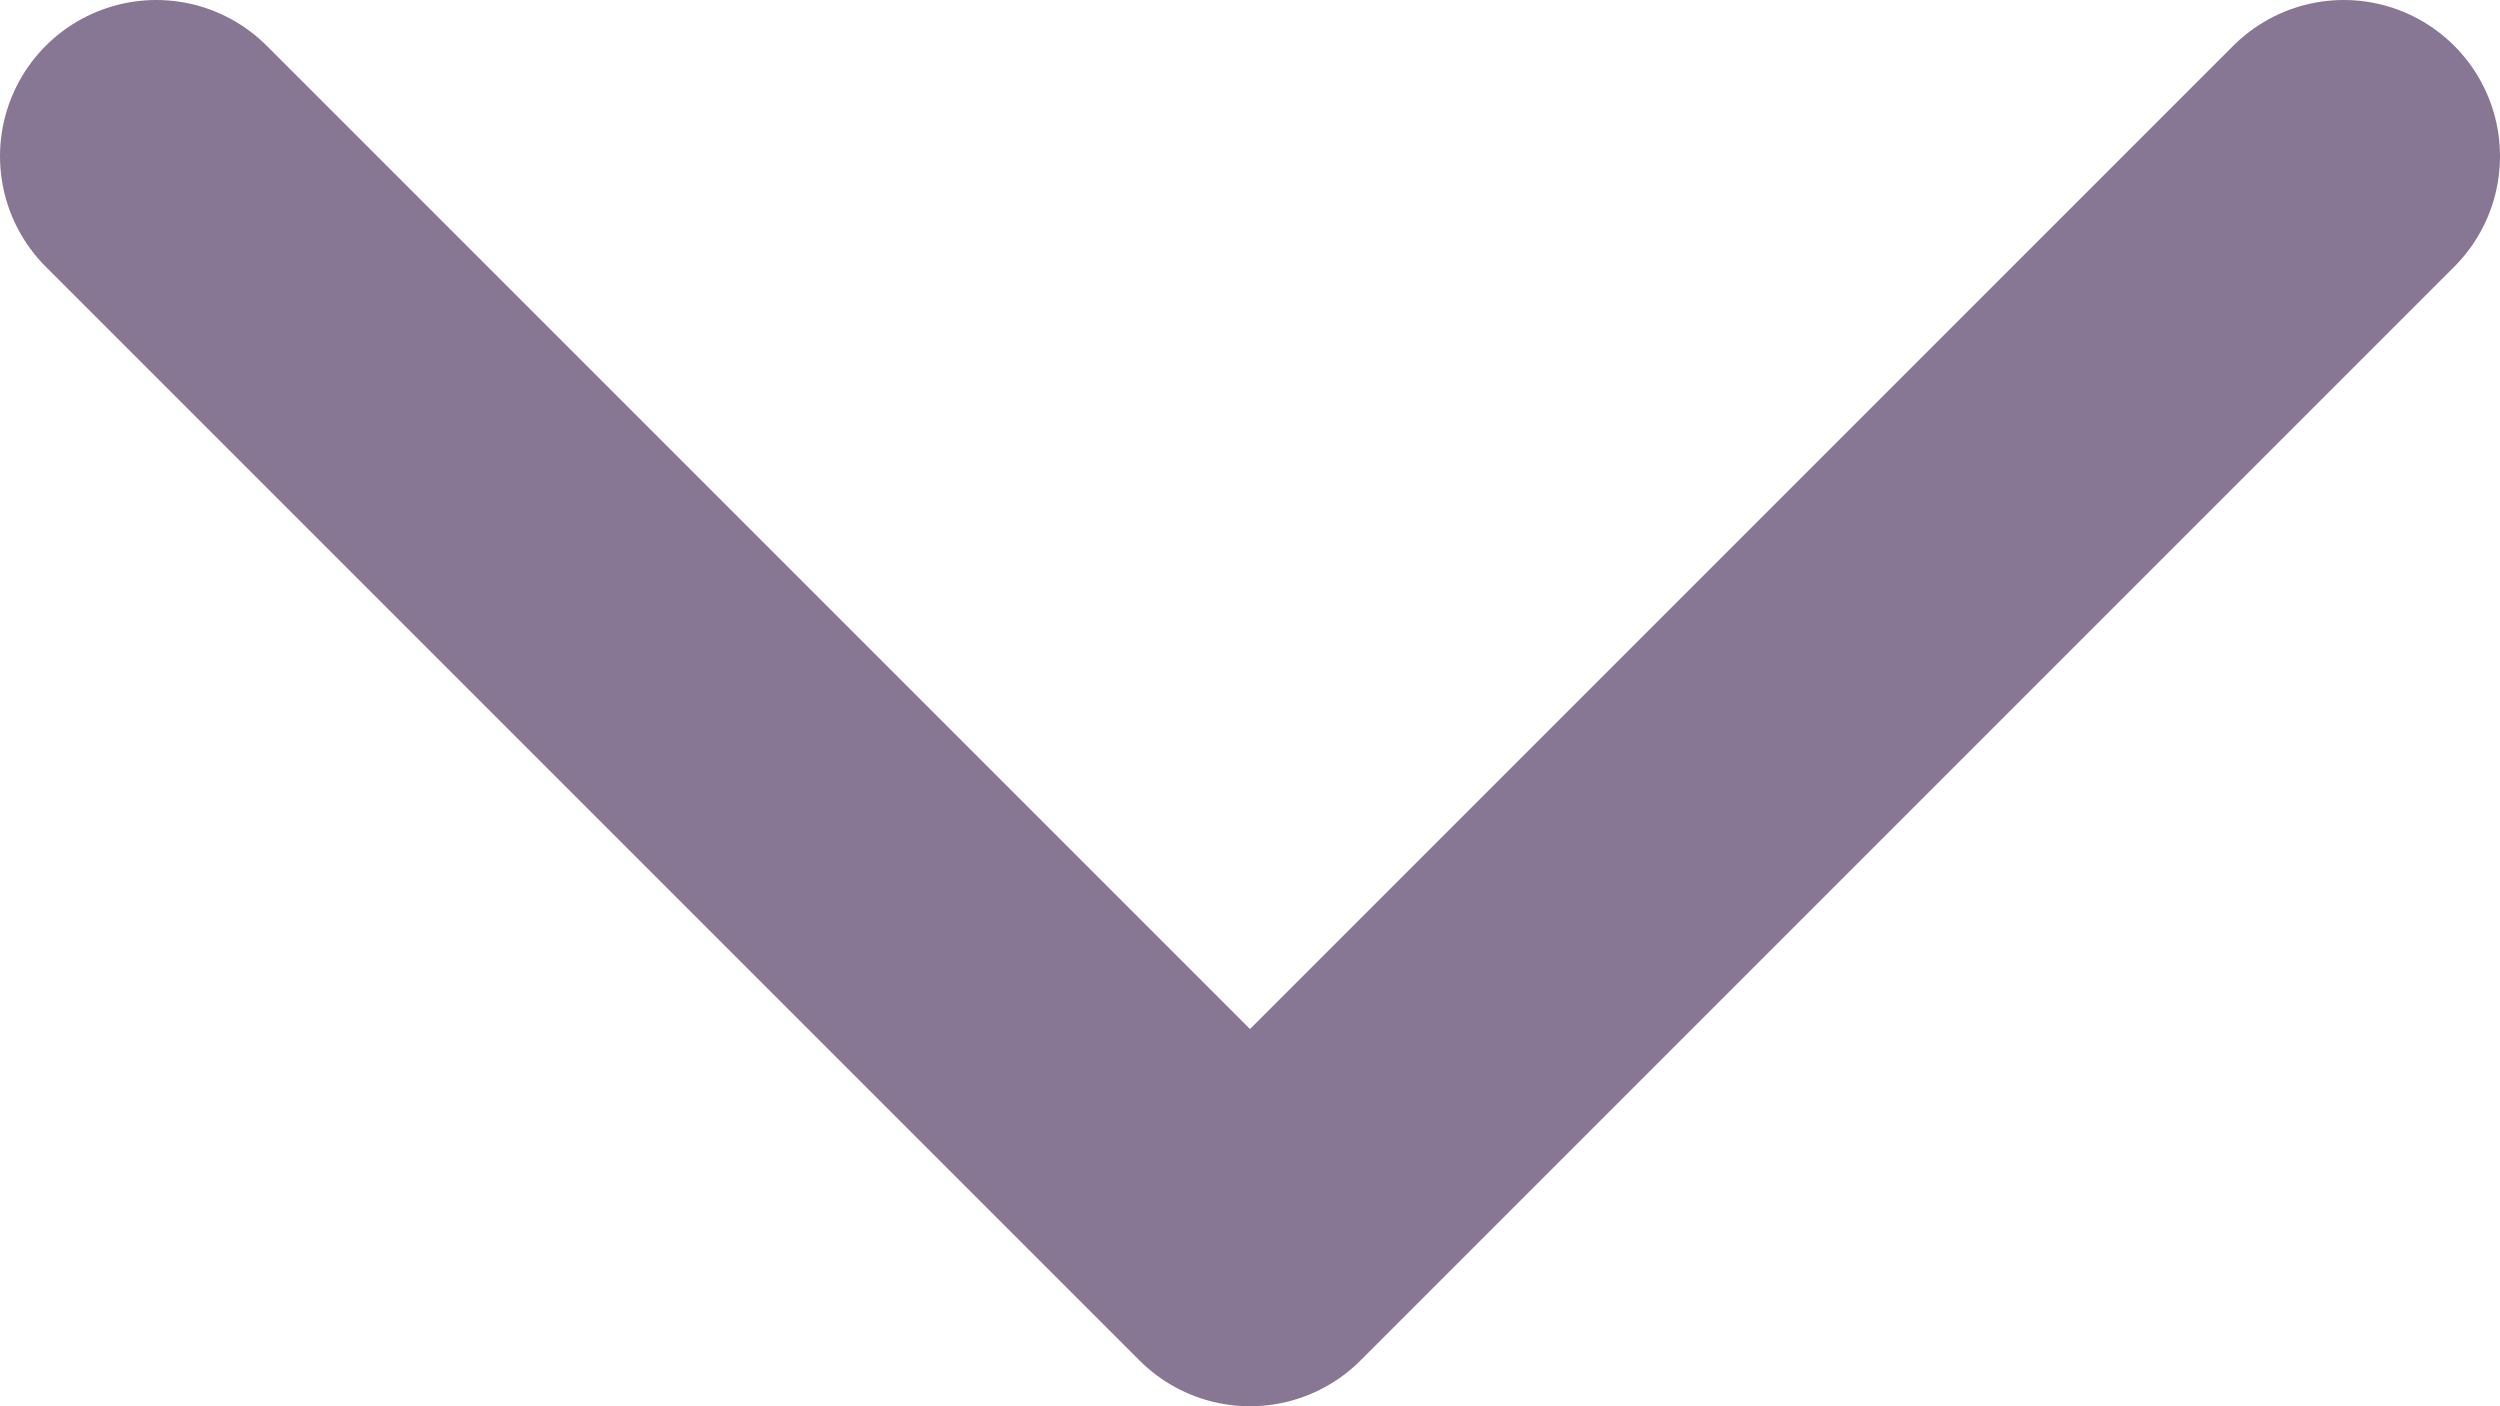 <svg xmlns="http://www.w3.org/2000/svg" width="16" height="9" viewBox="0 0 16 9">
  <path id="Path_2" data-name="Path 2" d="M0,0,7,7,0,14" transform="translate(15 1) rotate(90)" fill="none" stroke="#887794" stroke-linecap="round" stroke-linejoin="round" stroke-miterlimit="10" stroke-width="2"/>
</svg>

